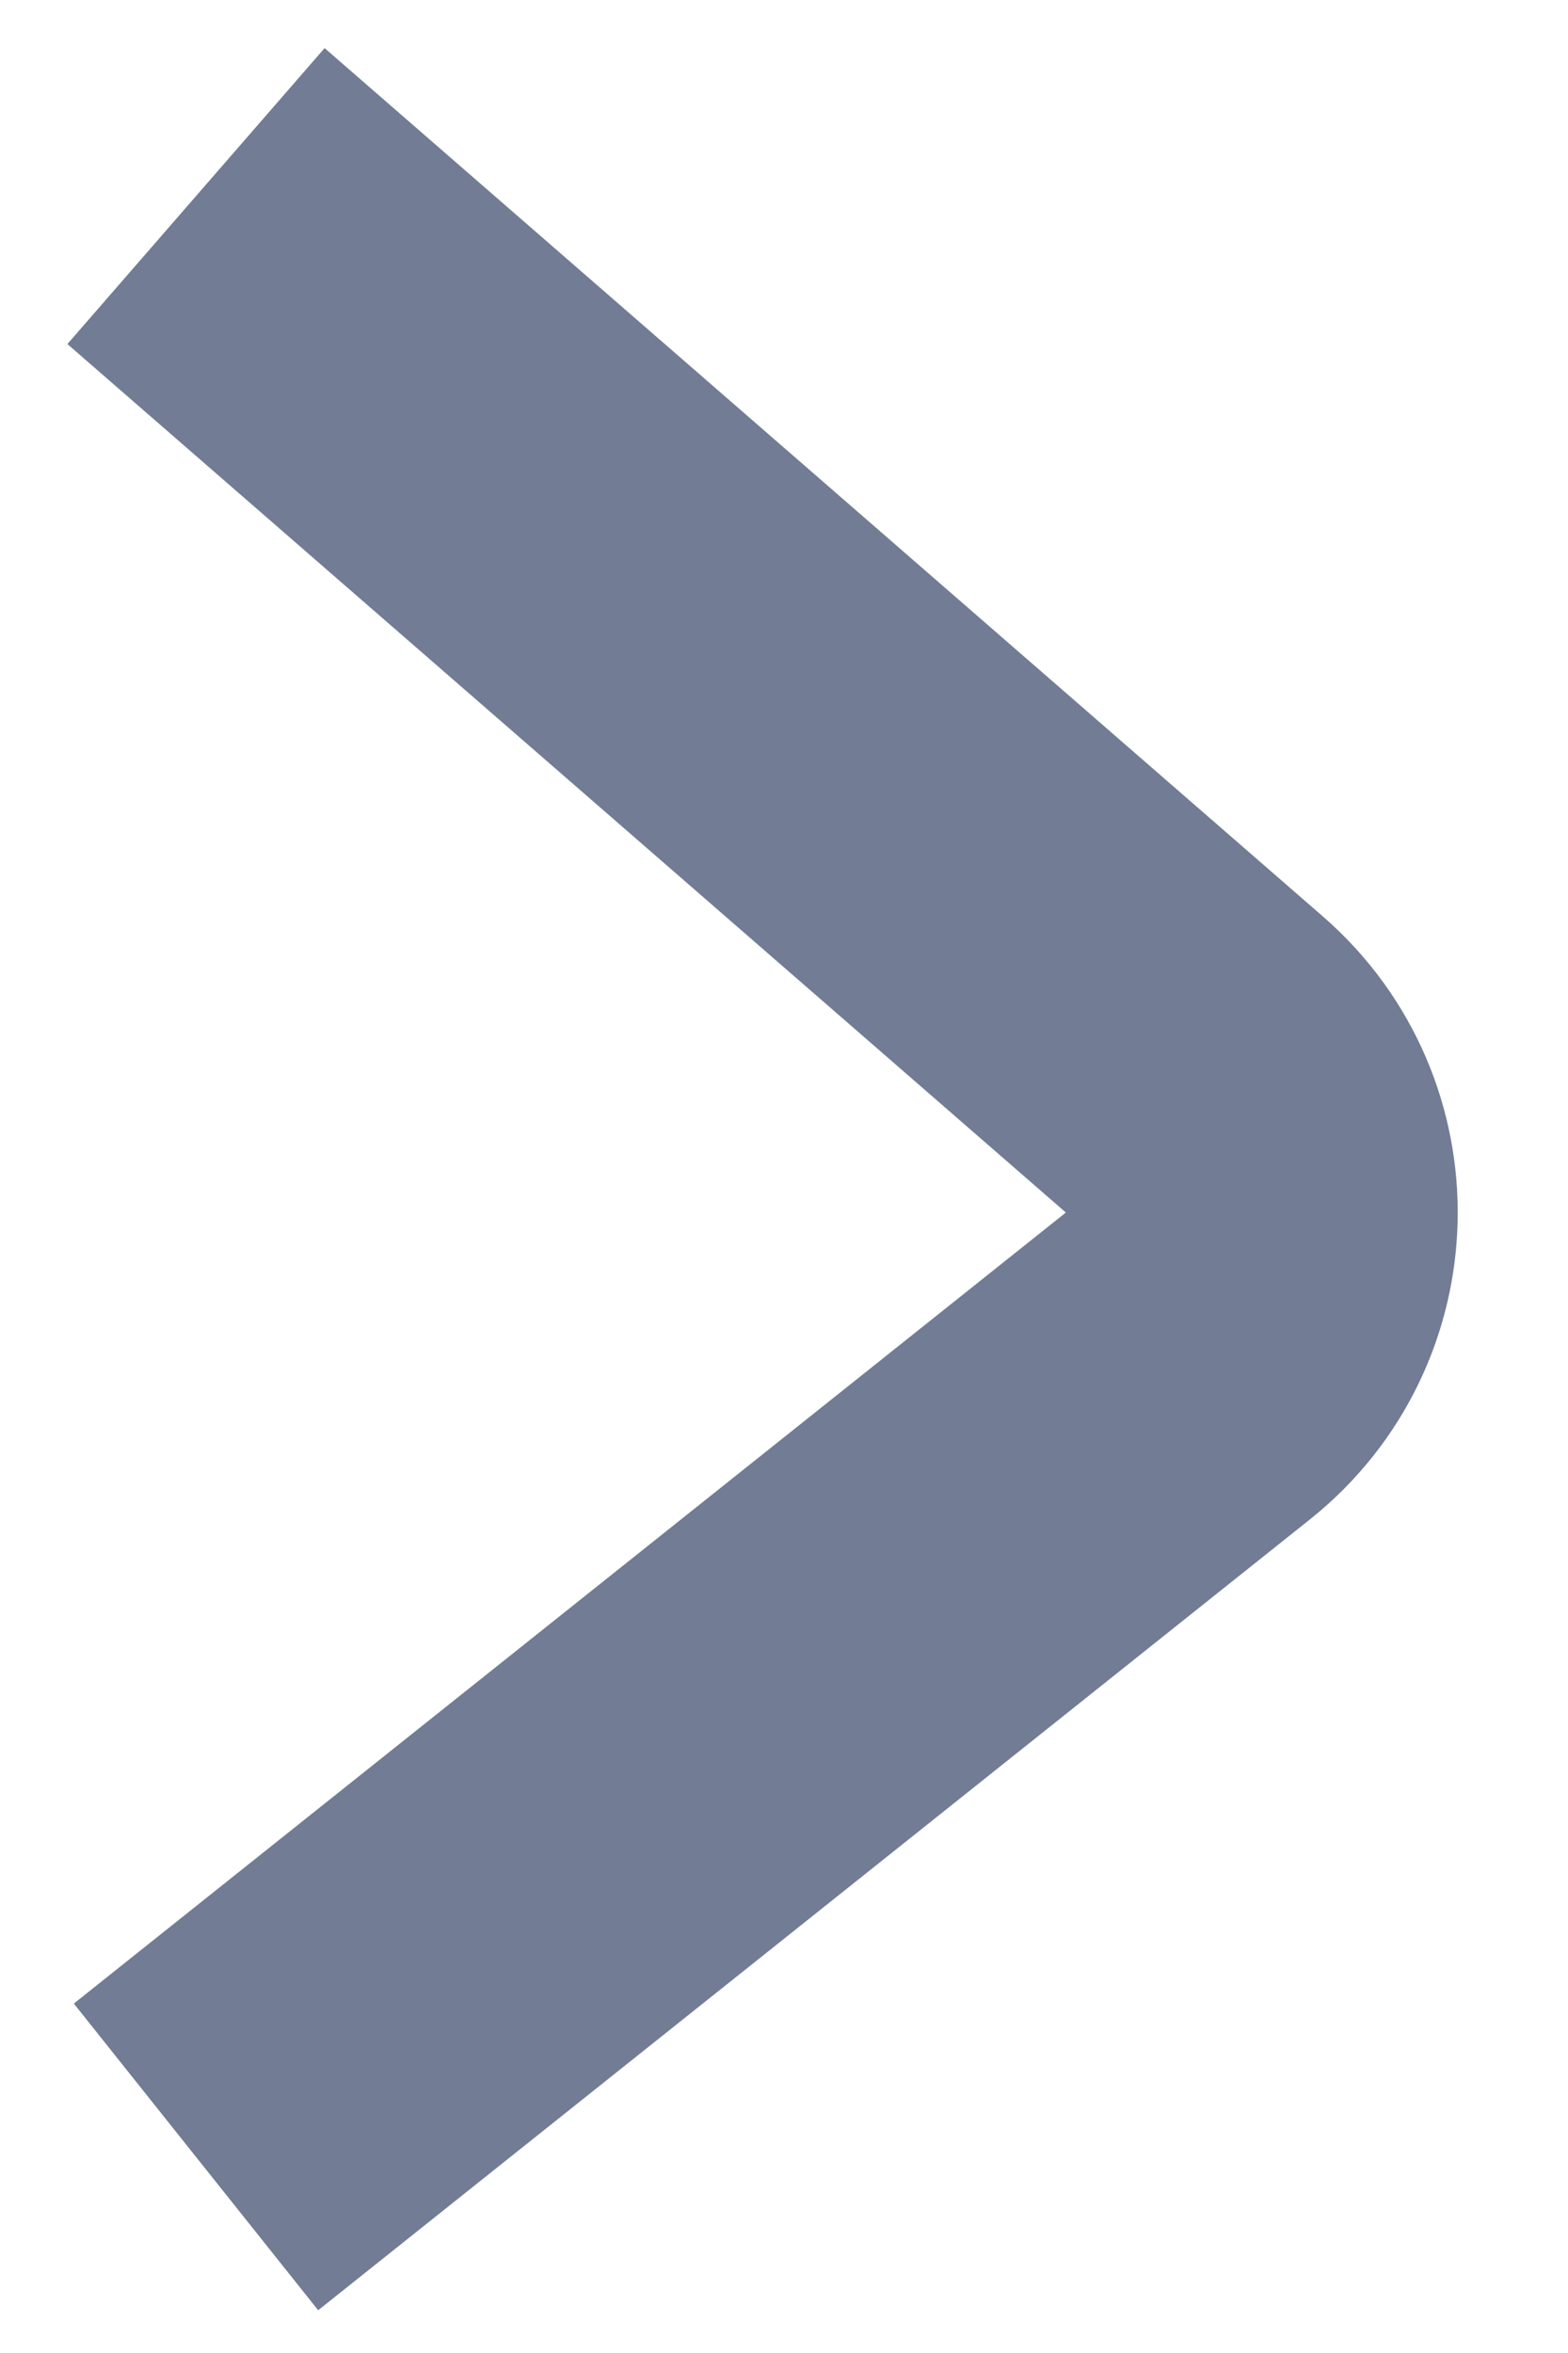 <svg width="8" height="12" viewBox="0 0 8 12" fill="none" xmlns="http://www.w3.org/2000/svg">
<path d="M1 1L6.094 5.429C6.565 5.839 6.549 6.576 6.061 6.966L1 11" stroke="#727C94" stroke-width="2"/>
</svg>
